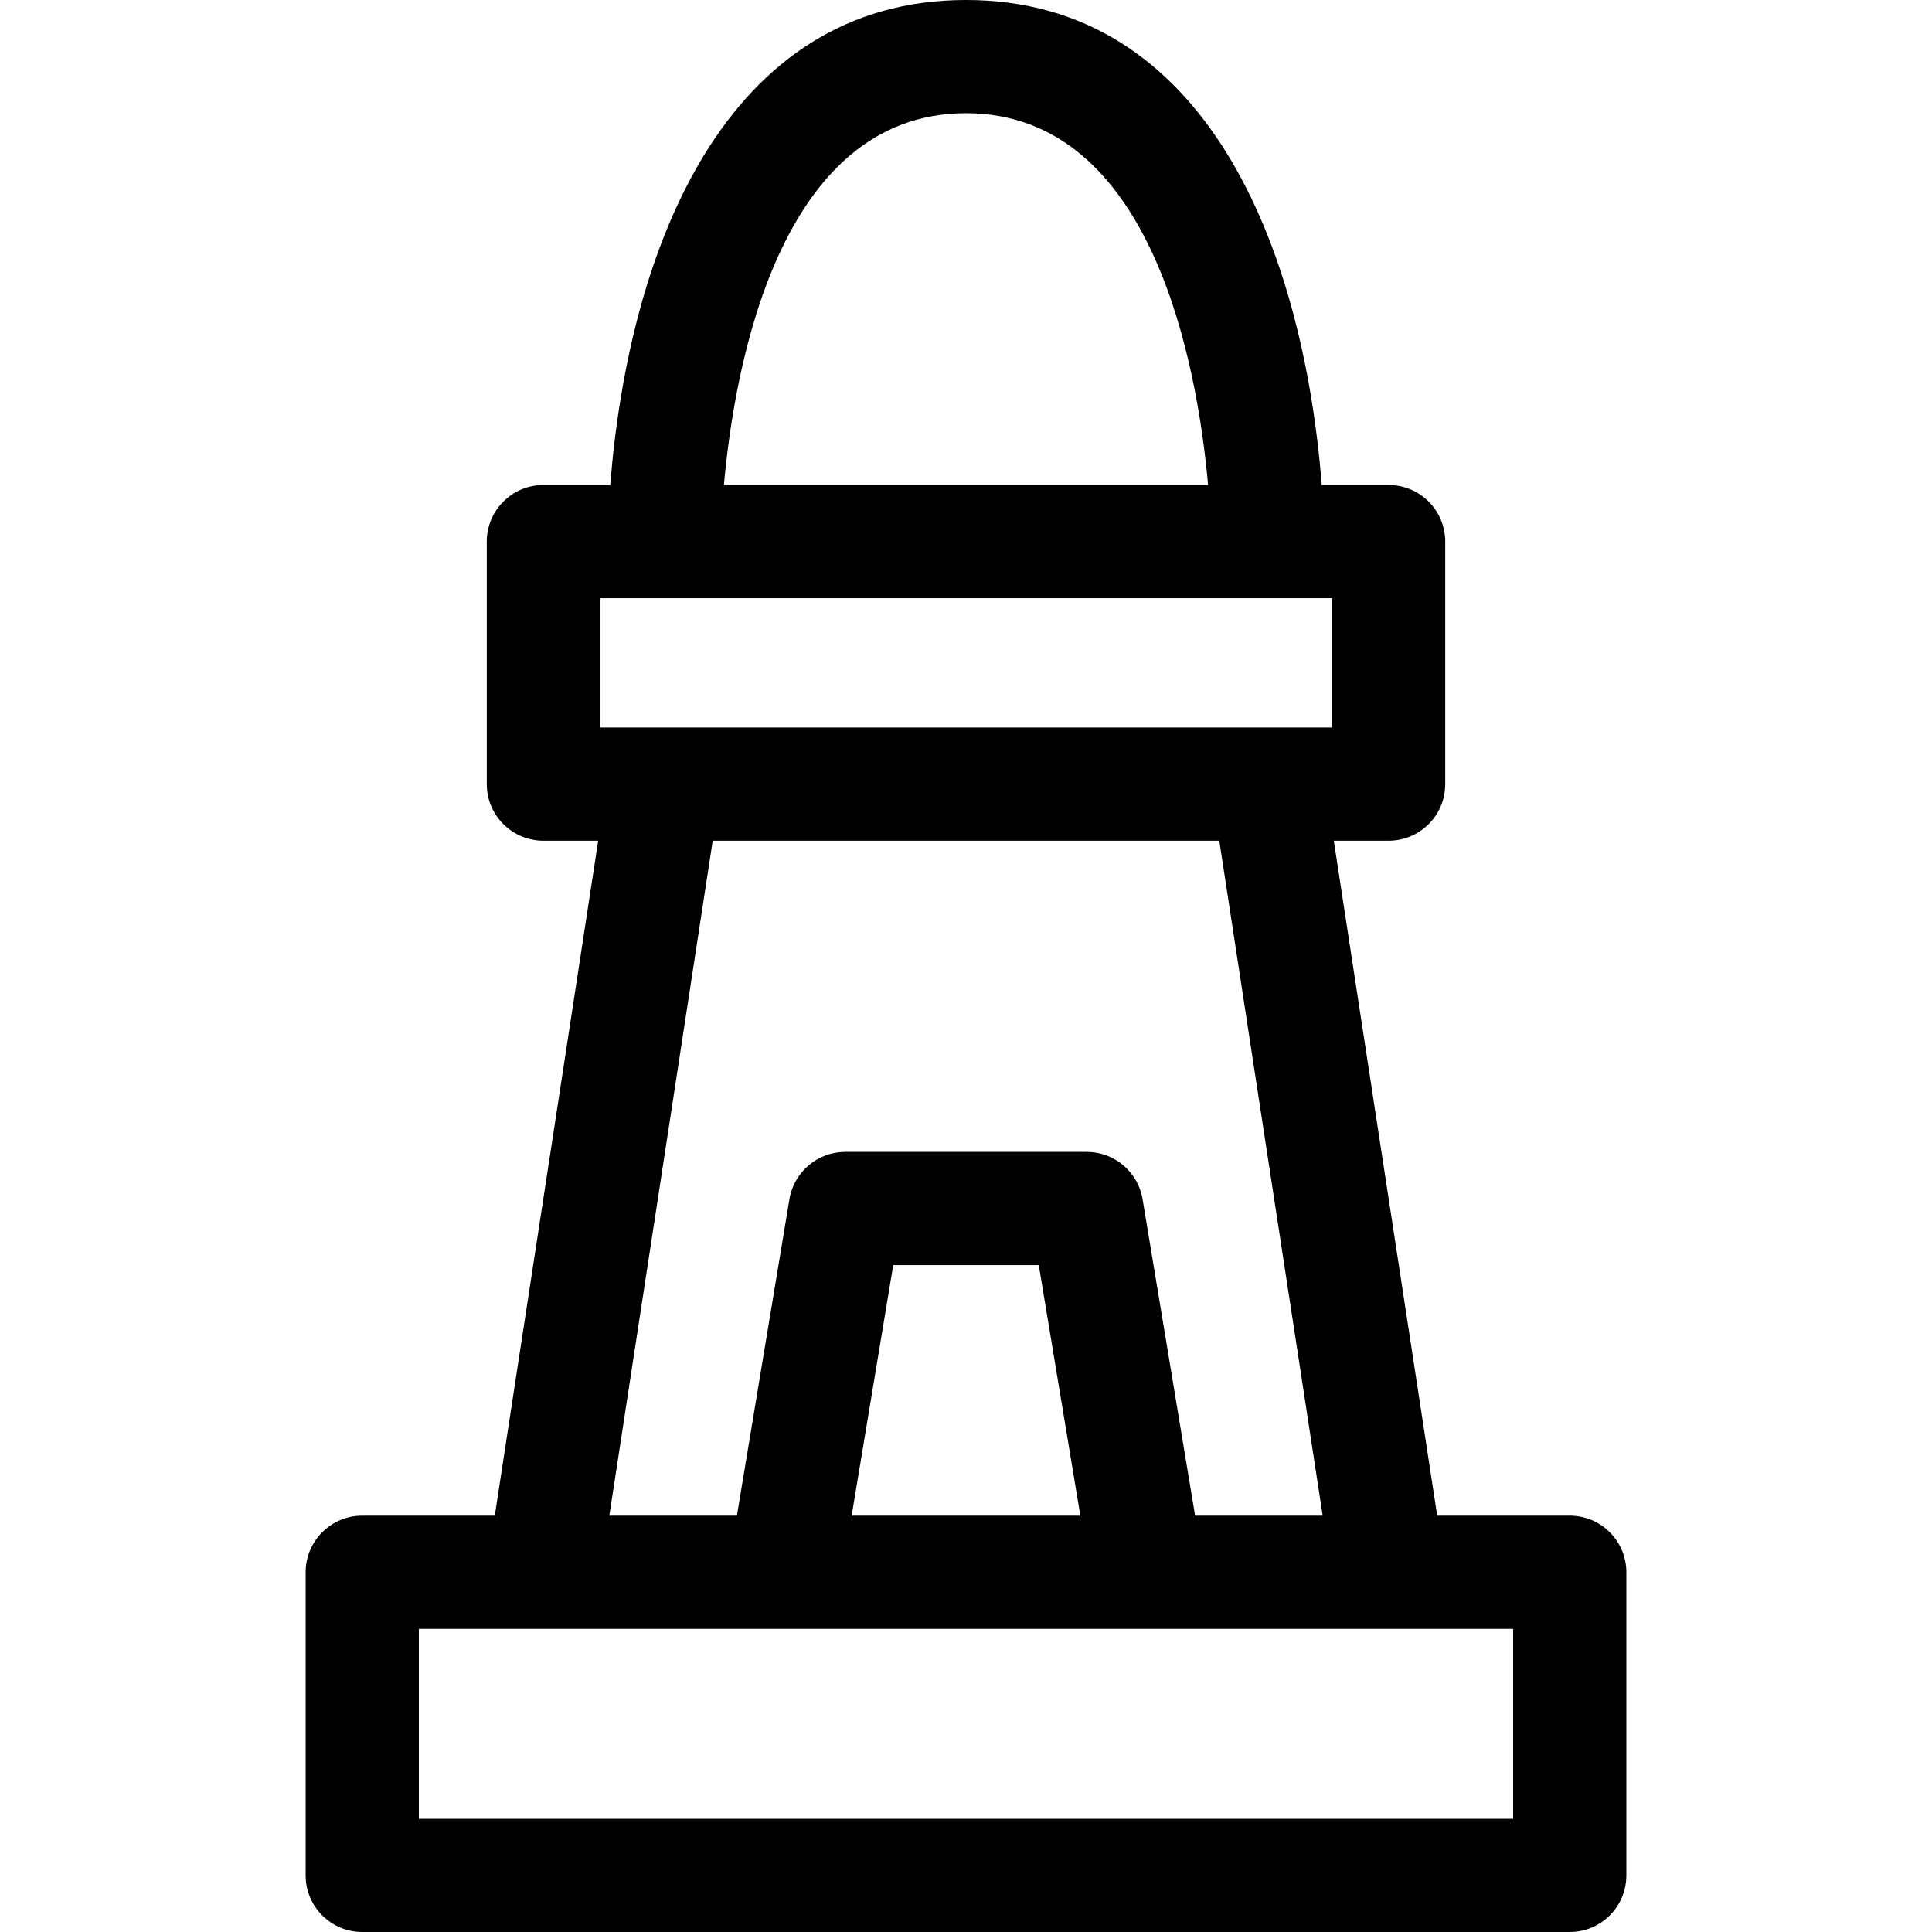 <svg id="Capa_1" enable-background="new 0 0 512 512" height="512" viewBox="0 0 512 512" width="512" xmlns="http://www.w3.org/2000/svg"><g><path d="m416 401.667h-35.123l-27.404-178.867h14.527c8.284 0 15-6.716 15-15v-64.267c0-8.284-6.716-15-15-15h-17.717c-5.029-63.322-30.818-128.533-94.283-128.533-63.573 0-89.27 65.413-94.283 128.533h-17.717c-8.284 0-15 6.716-15 15v64.267c0 8.284 6.716 15 15 15h14.527l-27.404 178.867h-35.123c-8.284 0-15 6.716-15 15v80.333c0 8.284 6.716 15 15 15h320c8.284 0 15-6.716 15-15v-80.333c0-8.284-6.716-15-15-15zm-160-371.667c49.687 0 61.4 67.67 64.155 98.533h-128.31c2.755-30.863 14.468-98.533 64.155-98.533zm-97 128.533h194v34.267c-30.232 0-187.244 0-194 0zm65 146.734c-7.336 0-13.596 5.307-14.797 12.544l-13.918 83.856h-33.811l27.403-178.867h134.246l27.404 178.867h-33.811l-13.918-83.856c-1.201-7.237-7.461-12.544-14.797-12.544zm62.305 96.4h-60.61l11.021-66.4h38.569zm114.695 80.333h-290v-50.333h290z"/></g></svg>